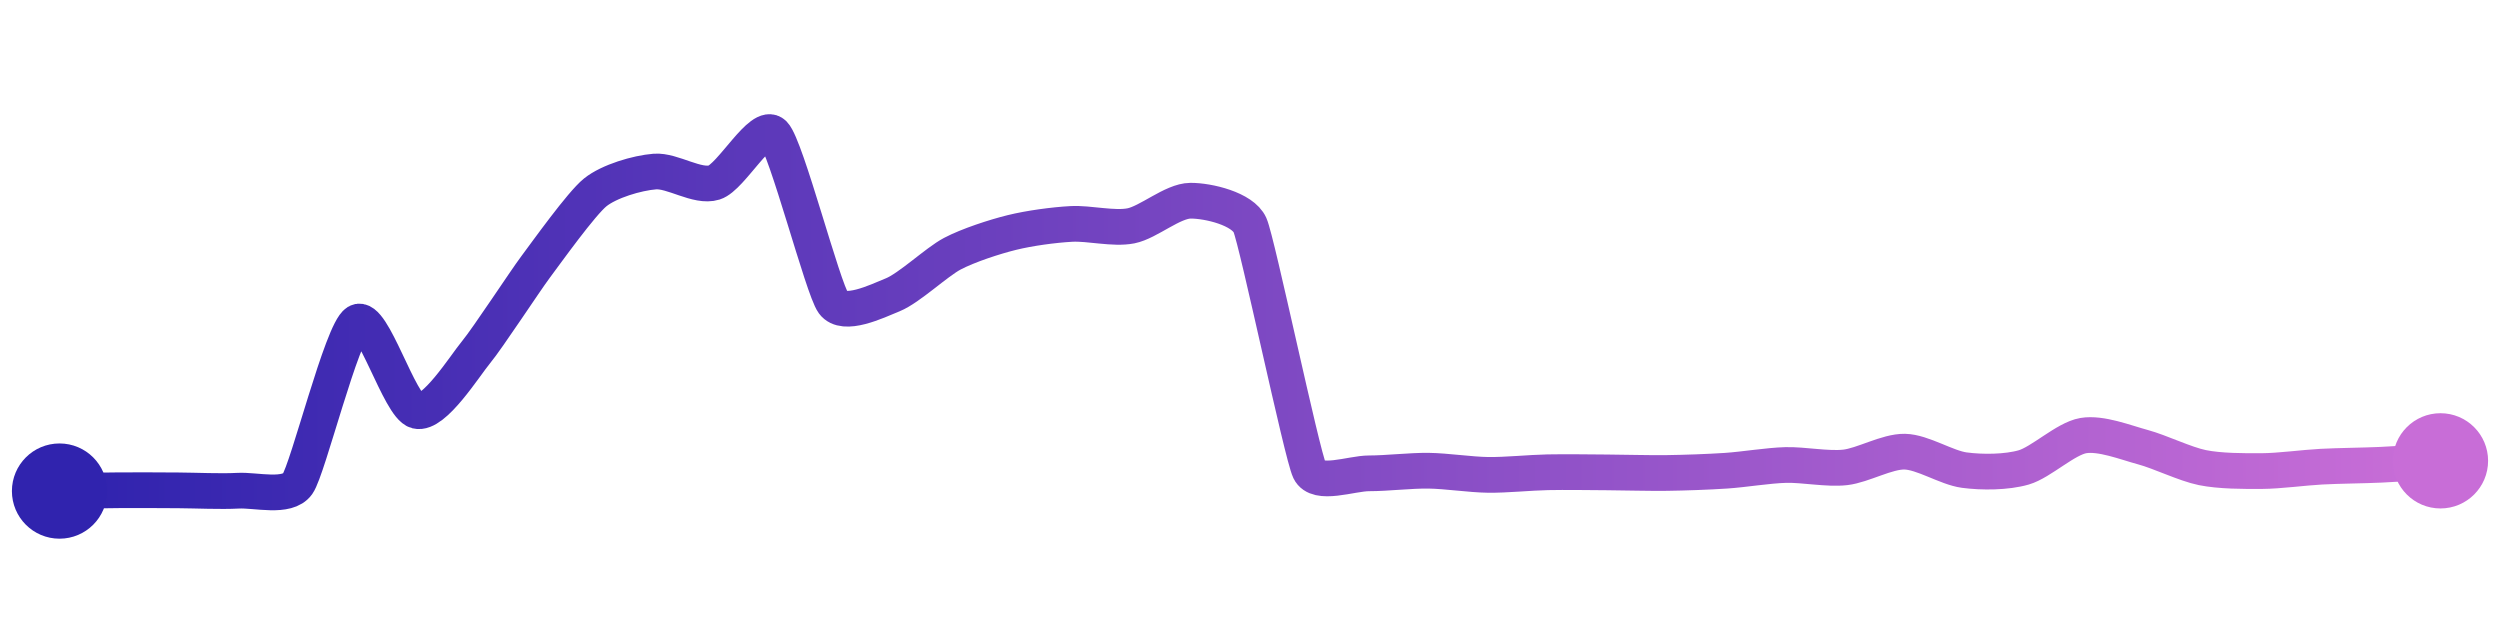 <svg width="200" height="50" viewBox="0 0 210 50" xmlns="http://www.w3.org/2000/svg">
    <defs>
        <linearGradient x1="0%" y1="0%" x2="100%" y2="0%" id="a">
            <stop stop-color="#3023AE" offset="0%"/>
            <stop stop-color="#C86DD7" offset="100%"/>
        </linearGradient>
    </defs>
    <path stroke="url(#a)"
          stroke-width="3"
          stroke-linejoin="round"
          stroke-linecap="round"
          d="M5 40 C 6.5 39.98, 8.5 39.94, 10 39.93 S 13.5 39.93, 15 39.94 S 18.5 40.05, 20 39.97 S 24.13 40.62, 25 39.39 S 28.72 26.59, 30 25.81 S 33.55 32.9, 35 33.27 S 39.04 29.48, 40 28.32 S 44.1 22.36, 45 21.16 S 48.83 15.85, 50 14.91 S 53.51 13.28, 55 13.16 S 58.57 14.53, 60 14.08 S 63.95 8.93, 65 10 S 69.11 22.98, 70 24.19 S 73.61 24.08, 75 23.51 S 78.67 20.76, 80 20.06 S 83.54 18.64, 85 18.28 S 88.5 17.64, 90 17.56 S 93.53 18.01, 95 17.72 S 98.5 15.62, 100 15.61 S 104.39 16.29, 105 17.66 S 109.35 36.92, 110 38.27 S 113.5 38.51, 115 38.51 S 118.5 38.27, 120 38.29 S 123.5 38.62, 125 38.64 S 128.5 38.45, 130 38.42 S 133.5 38.42, 135 38.43 S 138.5 38.5, 140 38.48 S 143.5 38.39, 145 38.29 S 148.5 37.85, 150 37.81 S 153.51 38.18, 155 38.01 S 158.5 36.66, 160 36.69 S 163.51 38.04, 165 38.24 S 168.56 38.43, 170 38.01 S 173.52 35.59, 175 35.34 S 178.55 35.92, 180 36.31 S 183.53 37.73, 185 38.03 S 188.5 38.33, 190 38.32 S 193.5 38.03, 195 37.95 S 198.5 37.86, 200 37.79 S 203.5 37.56, 205 37.46"
          fill="none"/>
    <circle r="4" cx="5" cy="40" fill="#3023AE"/>
    <circle r="4" cx="205" cy="37.46" fill="#C86DD7"/>      
</svg>